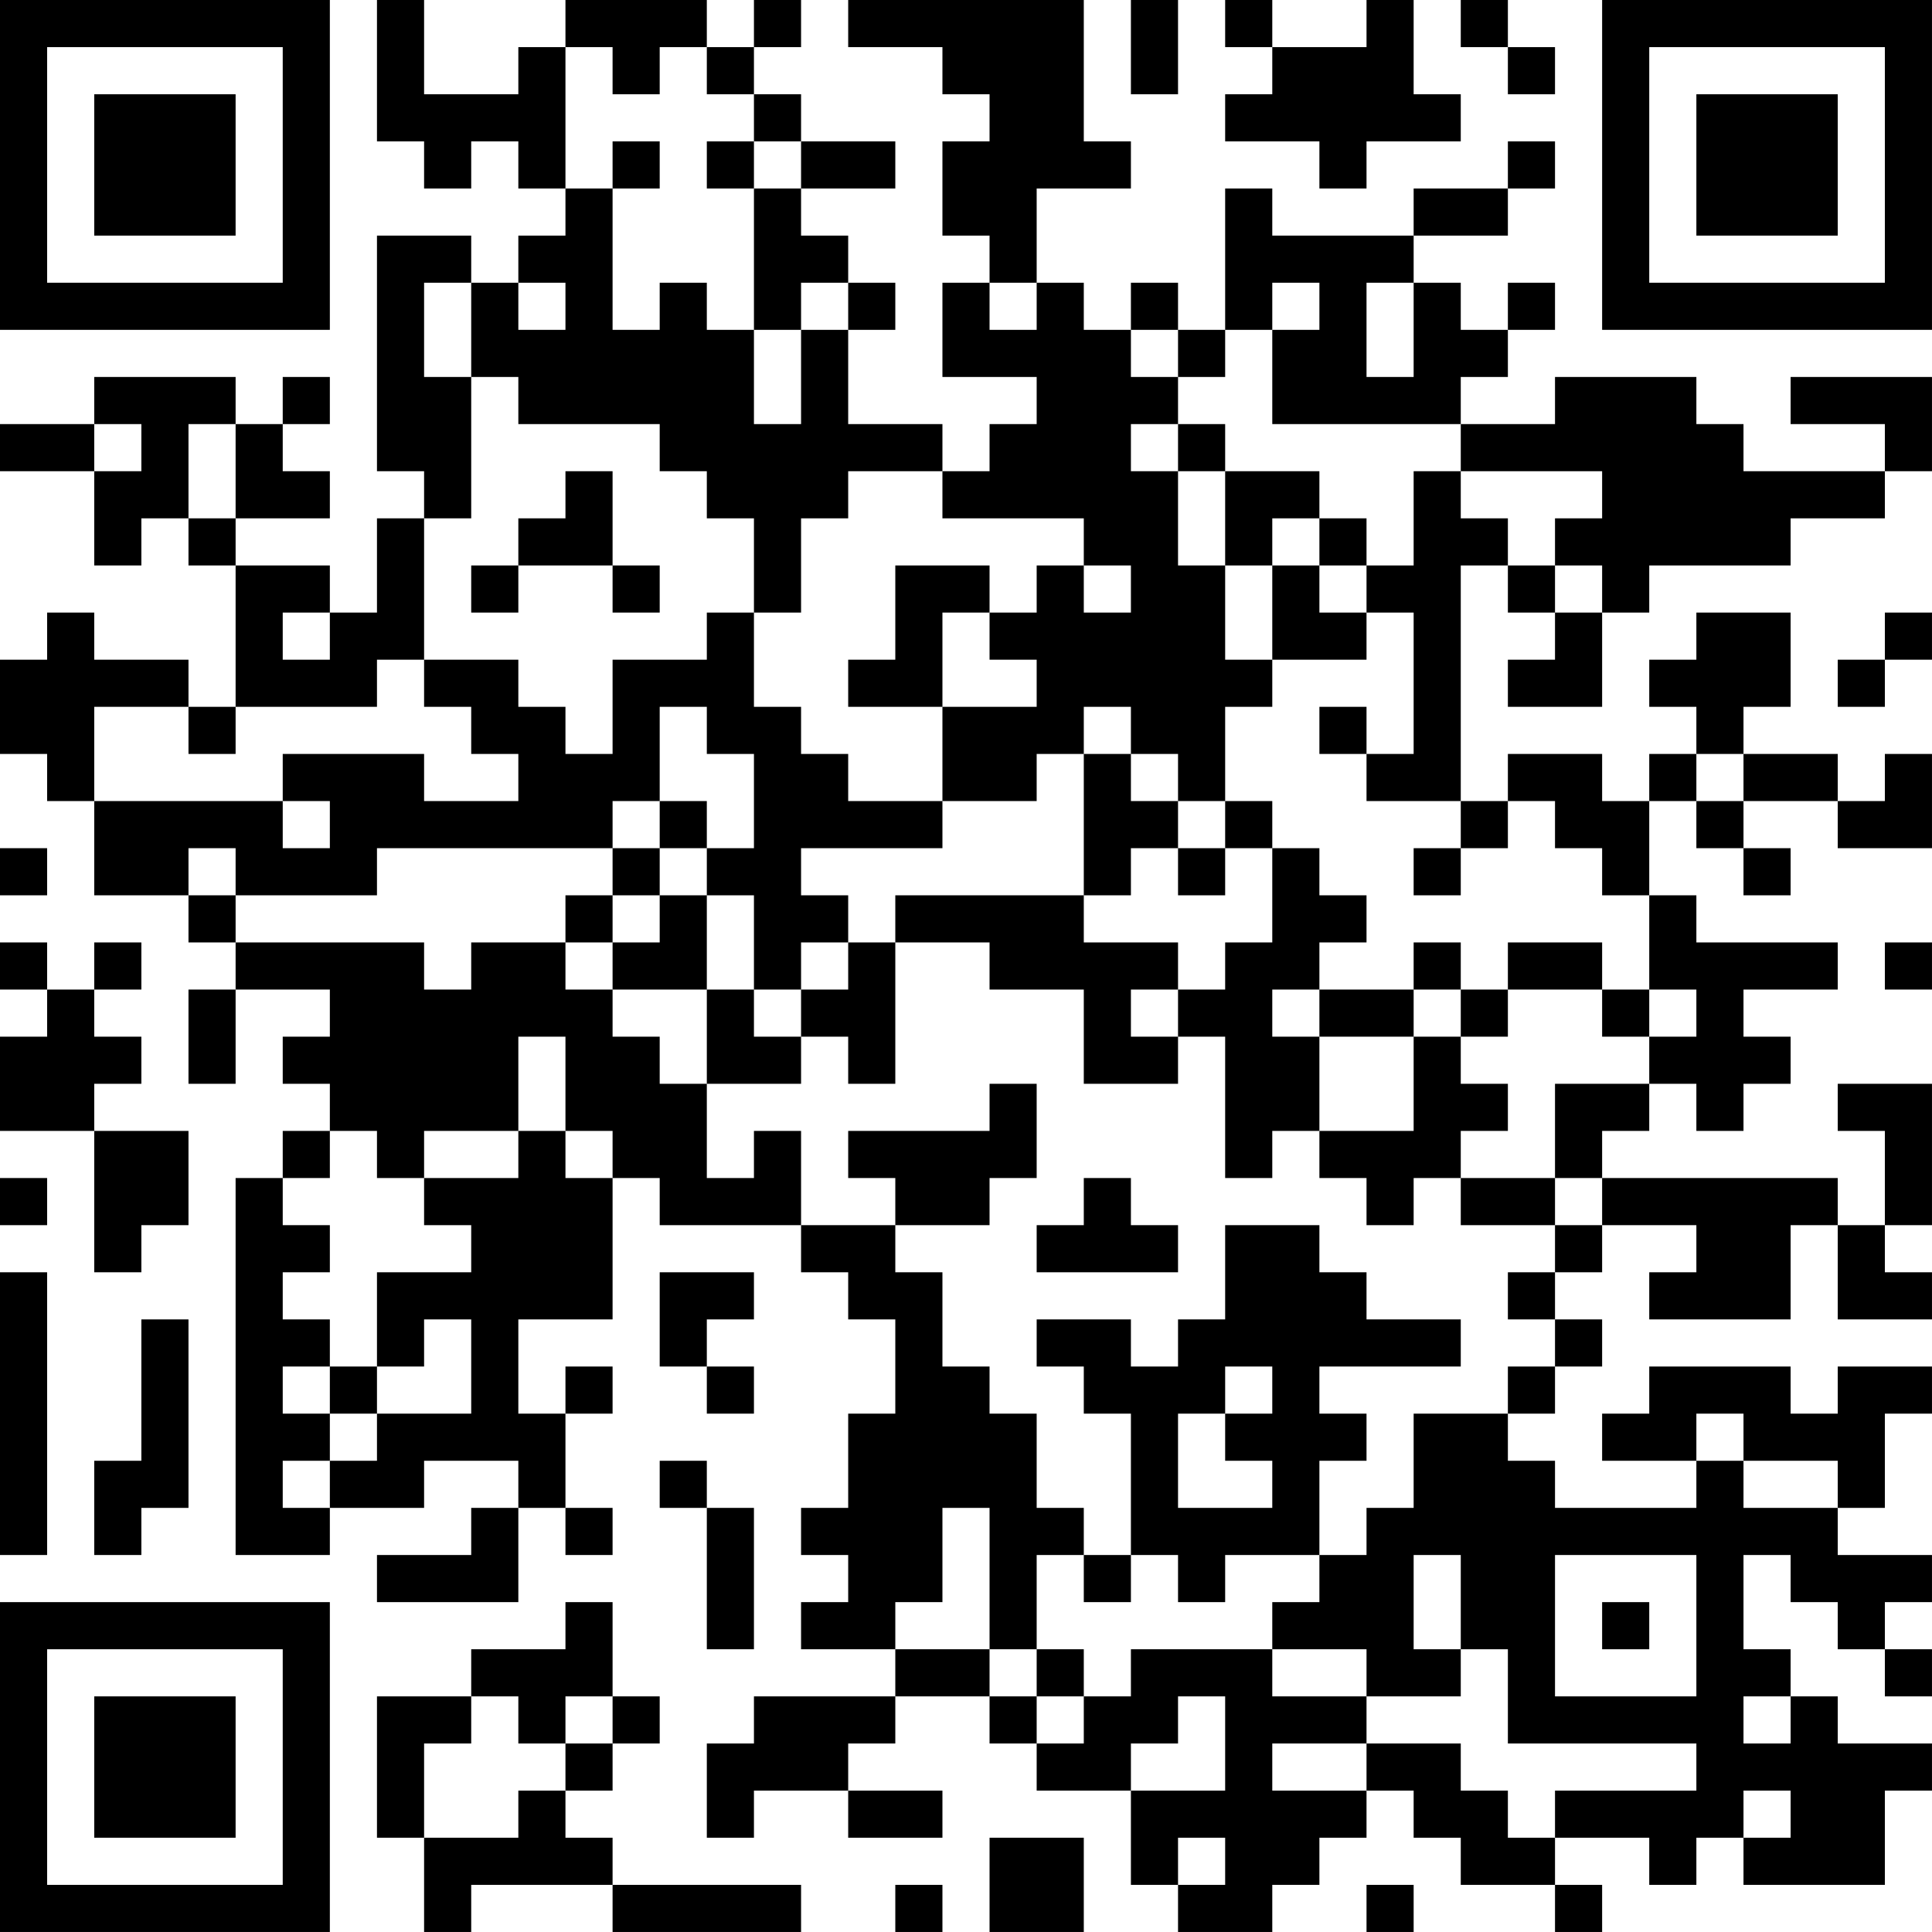 <?xml version="1.0" encoding="UTF-8"?>
<svg xmlns="http://www.w3.org/2000/svg" version="1.1" width="200" height="200" viewBox="0 0 200 200"><rect x="0" y="0" width="200" height="200" fill="#ffffff"/><g transform="scale(4.878)"><g transform="translate(0,0)"><path fill-rule="evenodd" d="M8 0L8 3L9 3L9 4L10 4L10 3L11 3L11 4L12 4L12 5L11 5L11 6L10 6L10 5L8 5L8 10L9 10L9 11L8 11L8 13L7 13L7 12L5 12L5 11L7 11L7 10L6 10L6 9L7 9L7 8L6 8L6 9L5 9L5 8L2 8L2 9L0 9L0 10L2 10L2 12L3 12L3 11L4 11L4 12L5 12L5 15L4 15L4 14L2 14L2 13L1 13L1 14L0 14L0 16L1 16L1 17L2 17L2 19L4 19L4 20L5 20L5 21L4 21L4 23L5 23L5 21L7 21L7 22L6 22L6 23L7 23L7 24L6 24L6 25L5 25L5 33L7 33L7 32L9 32L9 31L11 31L11 32L10 32L10 33L8 33L8 34L11 34L11 32L12 32L12 33L13 33L13 32L12 32L12 30L13 30L13 29L12 29L12 30L11 30L11 28L13 28L13 25L14 25L14 26L17 26L17 27L18 27L18 28L19 28L19 30L18 30L18 32L17 32L17 33L18 33L18 34L17 34L17 35L19 35L19 36L16 36L16 37L15 37L15 39L16 39L16 38L18 38L18 39L20 39L20 38L18 38L18 37L19 37L19 36L21 36L21 37L22 37L22 38L24 38L24 40L25 40L25 41L27 41L27 40L28 40L28 39L29 39L29 38L30 38L30 39L31 39L31 40L33 40L33 41L34 41L34 40L33 40L33 39L35 39L35 40L36 40L36 39L37 39L37 40L40 40L40 38L41 38L41 37L39 37L39 36L38 36L38 35L37 35L37 33L38 33L38 34L39 34L39 35L40 35L40 36L41 36L41 35L40 35L40 34L41 34L41 33L39 33L39 32L40 32L40 30L41 30L41 29L39 29L39 30L38 30L38 29L35 29L35 30L34 30L34 31L36 31L36 32L33 32L33 31L32 31L32 30L33 30L33 29L34 29L34 28L33 28L33 27L34 27L34 26L36 26L36 27L35 27L35 28L38 28L38 26L39 26L39 28L41 28L41 27L40 27L40 26L41 26L41 23L39 23L39 24L40 24L40 26L39 26L39 25L34 25L34 24L35 24L35 23L36 23L36 24L37 24L37 23L38 23L38 22L37 22L37 21L39 21L39 20L36 20L36 19L35 19L35 17L36 17L36 18L37 18L37 19L38 19L38 18L37 18L37 17L39 17L39 18L41 18L41 16L40 16L40 17L39 17L39 16L37 16L37 15L38 15L38 13L36 13L36 14L35 14L35 15L36 15L36 16L35 16L35 17L34 17L34 16L32 16L32 17L31 17L31 12L32 12L32 13L33 13L33 14L32 14L32 15L34 15L34 13L35 13L35 12L38 12L38 11L40 11L40 10L41 10L41 8L38 8L38 9L40 9L40 10L37 10L37 9L36 9L36 8L33 8L33 9L31 9L31 8L32 8L32 7L33 7L33 6L32 6L32 7L31 7L31 6L30 6L30 5L32 5L32 4L33 4L33 3L32 3L32 4L30 4L30 5L27 5L27 4L26 4L26 7L25 7L25 6L24 6L24 7L23 7L23 6L22 6L22 4L24 4L24 3L23 3L23 0L18 0L18 1L20 1L20 2L21 2L21 3L20 3L20 5L21 5L21 6L20 6L20 8L22 8L22 9L21 9L21 10L20 10L20 9L18 9L18 7L19 7L19 6L18 6L18 5L17 5L17 4L19 4L19 3L17 3L17 2L16 2L16 1L17 1L17 0L16 0L16 1L15 1L15 0L12 0L12 1L11 1L11 2L9 2L9 0ZM24 0L24 2L25 2L25 0ZM26 0L26 1L27 1L27 2L26 2L26 3L28 3L28 4L29 4L29 3L31 3L31 2L30 2L30 0L29 0L29 1L27 1L27 0ZM31 0L31 1L32 1L32 2L33 2L33 1L32 1L32 0ZM12 1L12 4L13 4L13 7L14 7L14 6L15 6L15 7L16 7L16 9L17 9L17 7L18 7L18 6L17 6L17 7L16 7L16 4L17 4L17 3L16 3L16 2L15 2L15 1L14 1L14 2L13 2L13 1ZM13 3L13 4L14 4L14 3ZM15 3L15 4L16 4L16 3ZM9 6L9 8L10 8L10 11L9 11L9 14L8 14L8 15L5 15L5 16L4 16L4 15L2 15L2 17L6 17L6 18L7 18L7 17L6 17L6 16L9 16L9 17L11 17L11 16L10 16L10 15L9 15L9 14L11 14L11 15L12 15L12 16L13 16L13 14L15 14L15 13L16 13L16 15L17 15L17 16L18 16L18 17L20 17L20 18L17 18L17 19L18 19L18 20L17 20L17 21L16 21L16 19L15 19L15 18L16 18L16 16L15 16L15 15L14 15L14 17L13 17L13 18L8 18L8 19L5 19L5 18L4 18L4 19L5 19L5 20L9 20L9 21L10 21L10 20L12 20L12 21L13 21L13 22L14 22L14 23L15 23L15 25L16 25L16 24L17 24L17 26L19 26L19 27L20 27L20 29L21 29L21 30L22 30L22 32L23 32L23 33L22 33L22 35L21 35L21 32L20 32L20 34L19 34L19 35L21 35L21 36L22 36L22 37L23 37L23 36L24 36L24 35L27 35L27 36L29 36L29 37L27 37L27 38L29 38L29 37L31 37L31 38L32 38L32 39L33 39L33 38L36 38L36 37L32 37L32 35L31 35L31 33L30 33L30 35L31 35L31 36L29 36L29 35L27 35L27 34L28 34L28 33L29 33L29 32L30 32L30 30L32 30L32 29L33 29L33 28L32 28L32 27L33 27L33 26L34 26L34 25L33 25L33 23L35 23L35 22L36 22L36 21L35 21L35 19L34 19L34 18L33 18L33 17L32 17L32 18L31 18L31 17L29 17L29 16L30 16L30 13L29 13L29 12L30 12L30 10L31 10L31 11L32 11L32 12L33 12L33 13L34 13L34 12L33 12L33 11L34 11L34 10L31 10L31 9L27 9L27 7L28 7L28 6L27 6L27 7L26 7L26 8L25 8L25 7L24 7L24 8L25 8L25 9L24 9L24 10L25 10L25 12L26 12L26 14L27 14L27 15L26 15L26 17L25 17L25 16L24 16L24 15L23 15L23 16L22 16L22 17L20 17L20 15L22 15L22 14L21 14L21 13L22 13L22 12L23 12L23 13L24 13L24 12L23 12L23 11L20 11L20 10L18 10L18 11L17 11L17 13L16 13L16 11L15 11L15 10L14 10L14 9L11 9L11 8L10 8L10 6ZM11 6L11 7L12 7L12 6ZM21 6L21 7L22 7L22 6ZM29 6L29 8L30 8L30 6ZM2 9L2 10L3 10L3 9ZM4 9L4 11L5 11L5 9ZM25 9L25 10L26 10L26 12L27 12L27 14L29 14L29 13L28 13L28 12L29 12L29 11L28 11L28 10L26 10L26 9ZM12 10L12 11L11 11L11 12L10 12L10 13L11 13L11 12L13 12L13 13L14 13L14 12L13 12L13 10ZM27 11L27 12L28 12L28 11ZM19 12L19 14L18 14L18 15L20 15L20 13L21 13L21 12ZM6 13L6 14L7 14L7 13ZM40 13L40 14L39 14L39 15L40 15L40 14L41 14L41 13ZM28 15L28 16L29 16L29 15ZM23 16L23 19L19 19L19 20L18 20L18 21L17 21L17 22L16 22L16 21L15 21L15 19L14 19L14 18L15 18L15 17L14 17L14 18L13 18L13 19L12 19L12 20L13 20L13 21L15 21L15 23L17 23L17 22L18 22L18 23L19 23L19 20L21 20L21 21L23 21L23 23L25 23L25 22L26 22L26 25L27 25L27 24L28 24L28 25L29 25L29 26L30 26L30 25L31 25L31 26L33 26L33 25L31 25L31 24L32 24L32 23L31 23L31 22L32 22L32 21L34 21L34 22L35 22L35 21L34 21L34 20L32 20L32 21L31 21L31 20L30 20L30 21L28 21L28 20L29 20L29 19L28 19L28 18L27 18L27 17L26 17L26 18L25 18L25 17L24 17L24 16ZM36 16L36 17L37 17L37 16ZM0 18L0 19L1 19L1 18ZM24 18L24 19L23 19L23 20L25 20L25 21L24 21L24 22L25 22L25 21L26 21L26 20L27 20L27 18L26 18L26 19L25 19L25 18ZM30 18L30 19L31 19L31 18ZM13 19L13 20L14 20L14 19ZM0 20L0 21L1 21L1 22L0 22L0 24L2 24L2 27L3 27L3 26L4 26L4 24L2 24L2 23L3 23L3 22L2 22L2 21L3 21L3 20L2 20L2 21L1 21L1 20ZM40 20L40 21L41 21L41 20ZM27 21L27 22L28 22L28 24L30 24L30 22L31 22L31 21L30 21L30 22L28 22L28 21ZM11 22L11 24L9 24L9 25L8 25L8 24L7 24L7 25L6 25L6 26L7 26L7 27L6 27L6 28L7 28L7 29L6 29L6 30L7 30L7 31L6 31L6 32L7 32L7 31L8 31L8 30L10 30L10 28L9 28L9 29L8 29L8 27L10 27L10 26L9 26L9 25L11 25L11 24L12 24L12 25L13 25L13 24L12 24L12 22ZM21 23L21 24L18 24L18 25L19 25L19 26L21 26L21 25L22 25L22 23ZM0 25L0 26L1 26L1 25ZM23 25L23 26L22 26L22 27L25 27L25 26L24 26L24 25ZM26 26L26 28L25 28L25 29L24 29L24 28L22 28L22 29L23 29L23 30L24 30L24 33L23 33L23 34L24 34L24 33L25 33L25 34L26 34L26 33L28 33L28 31L29 31L29 30L28 30L28 29L31 29L31 28L29 28L29 27L28 27L28 26ZM0 27L0 33L1 33L1 27ZM14 27L14 29L15 29L15 30L16 30L16 29L15 29L15 28L16 28L16 27ZM3 28L3 31L2 31L2 33L3 33L3 32L4 32L4 28ZM7 29L7 30L8 30L8 29ZM26 29L26 30L25 30L25 32L27 32L27 31L26 31L26 30L27 30L27 29ZM36 30L36 31L37 31L37 32L39 32L39 31L37 31L37 30ZM14 31L14 32L15 32L15 35L16 35L16 32L15 32L15 31ZM33 33L33 36L36 36L36 33ZM12 34L12 35L10 35L10 36L8 36L8 39L9 39L9 41L10 41L10 40L13 40L13 41L17 41L17 40L13 40L13 39L12 39L12 38L13 38L13 37L14 37L14 36L13 36L13 34ZM34 34L34 35L35 35L35 34ZM22 35L22 36L23 36L23 35ZM10 36L10 37L9 37L9 39L11 39L11 38L12 38L12 37L13 37L13 36L12 36L12 37L11 37L11 36ZM25 36L25 37L24 37L24 38L26 38L26 36ZM37 36L37 37L38 37L38 36ZM37 38L37 39L38 39L38 38ZM21 39L21 41L23 41L23 39ZM25 39L25 40L26 40L26 39ZM19 40L19 41L20 41L20 40ZM29 40L29 41L30 41L30 40ZM0 0L0 7L7 7L7 0ZM1 1L1 6L6 6L6 1ZM2 2L2 5L5 5L5 2ZM34 0L34 7L41 7L41 0ZM35 1L35 6L40 6L40 1ZM36 2L36 5L39 5L39 2ZM0 34L0 41L7 41L7 34ZM1 35L1 40L6 40L6 35ZM2 36L2 39L5 39L5 36Z" fill="#000000"/></g></g></svg>
